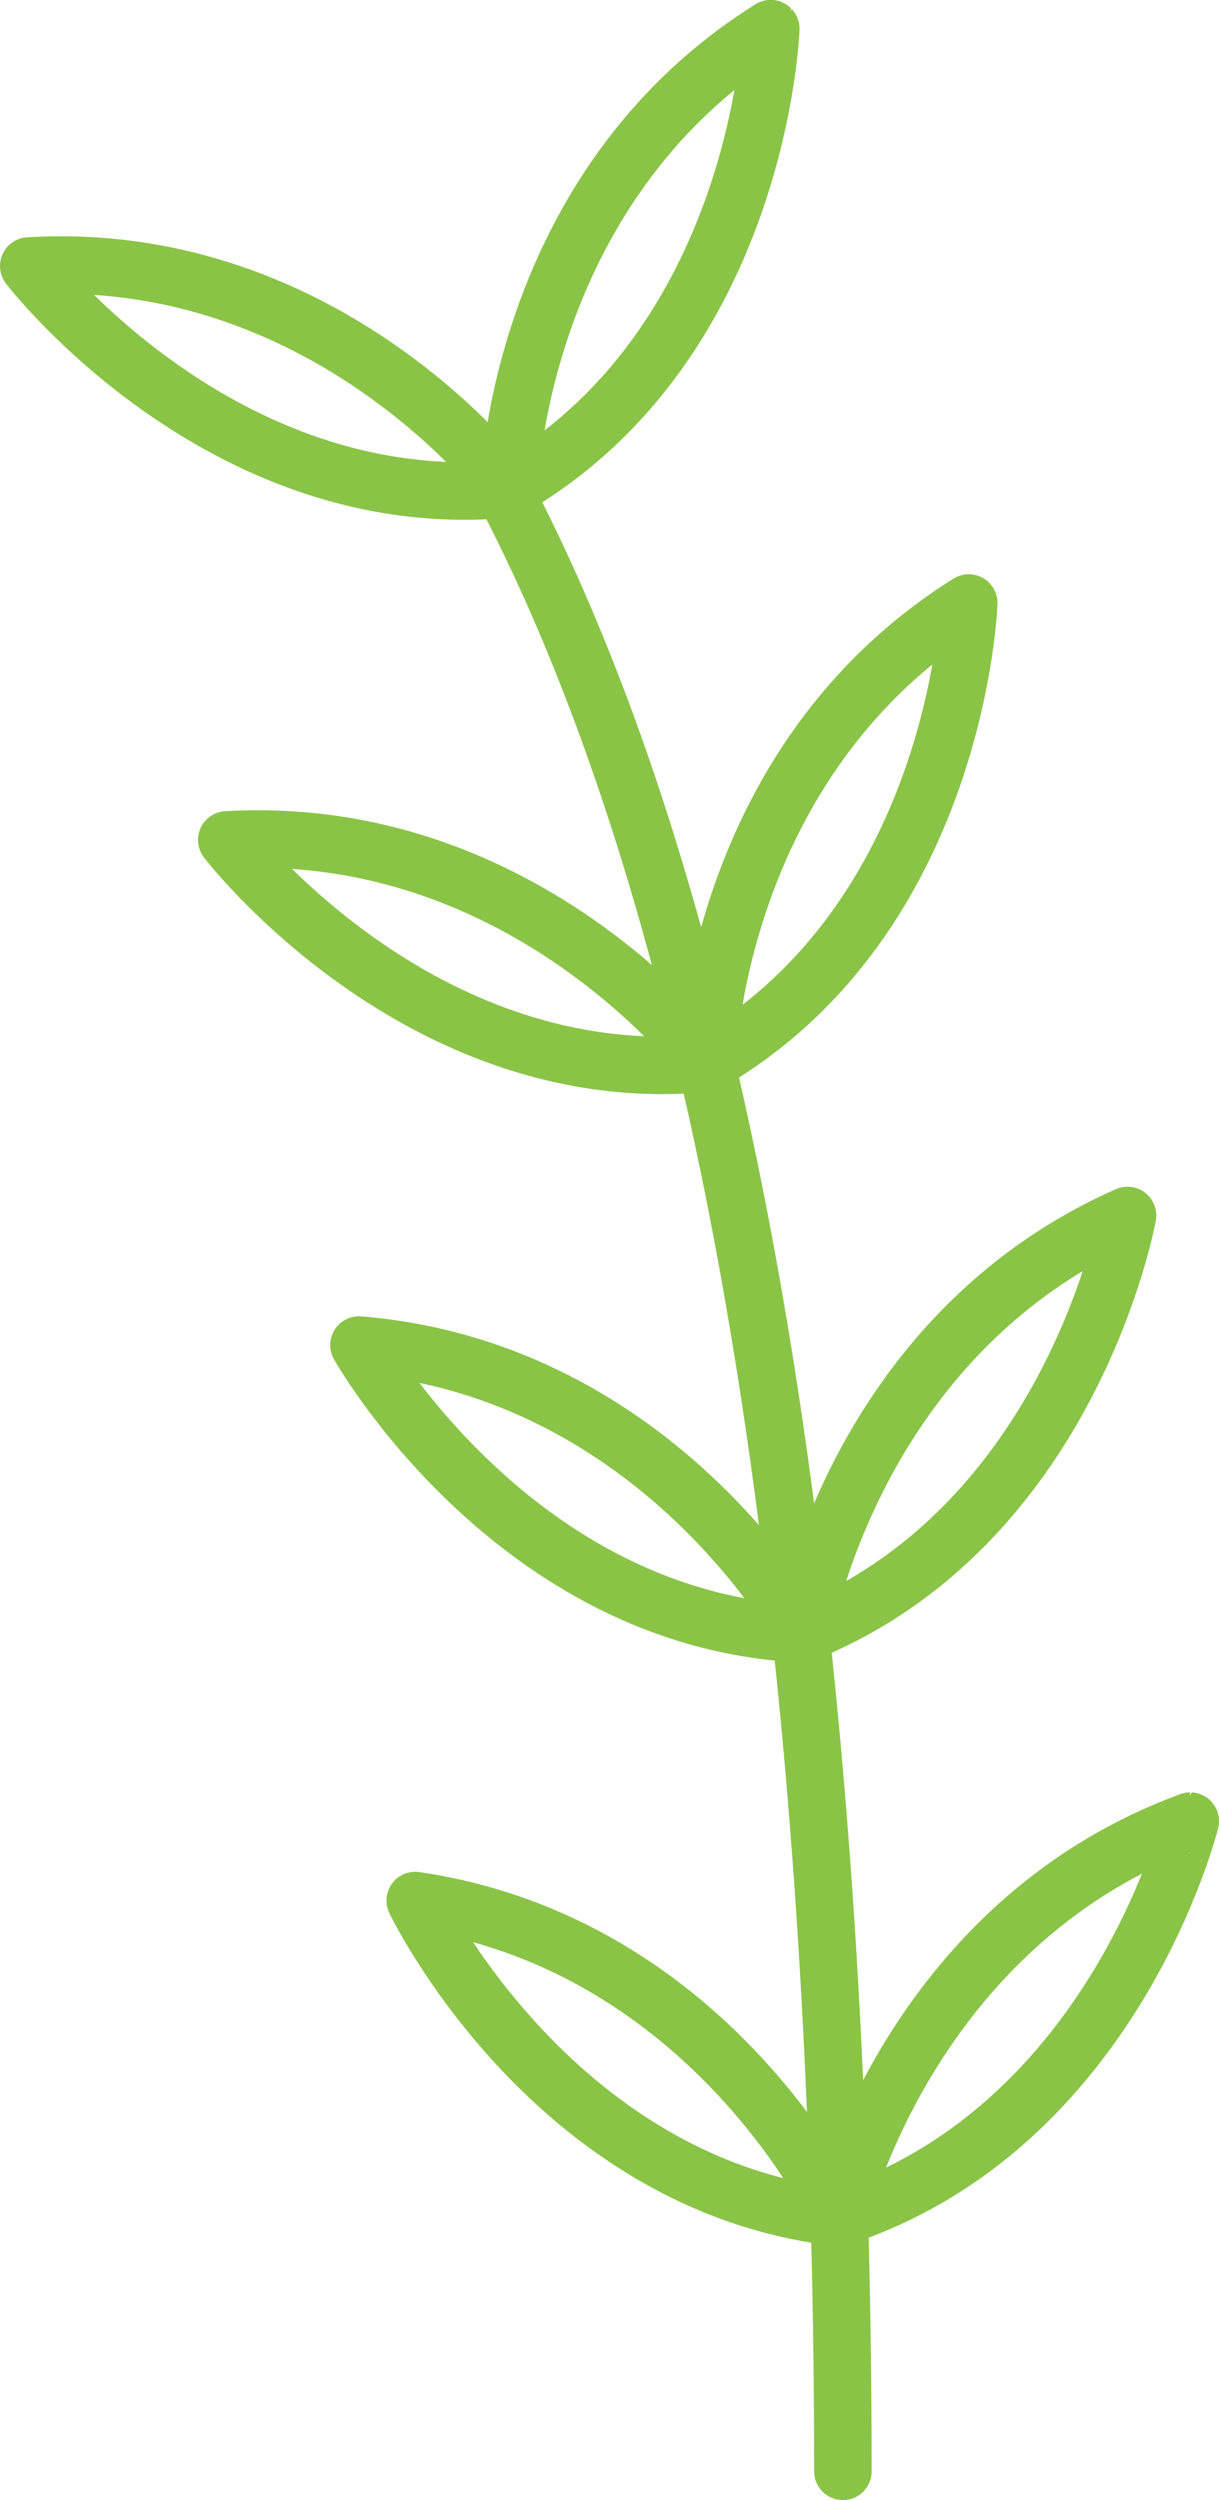 <svg xmlns="http://www.w3.org/2000/svg" viewBox="0 0 105.95 217.29"><defs><style>.cls-1{fill:none;stroke:#8ac447;stroke-linecap:round;stroke-linejoin:round;stroke-width:5px;}</style></defs><title>Asset 5</title><g id="Layer_2" data-name="Layer 2"><g id="S"><path class="cls-1" d="M73.26,214.79c0-52.59-5.09-124.92-29.1-171.47"/><path class="cls-1" d="M44.24,42.49S28.65,21.55,2.5,23.12C2.5,23.12,19.16,44.9,44.24,42.49Z"/><path class="cls-1" d="M44.24,42.49s.54-26.1,22.75-40C67,2.5,66.06,29.91,44.24,42.49Z"/><path class="cls-1" d="M61.45,92.41S45.86,71.47,19.71,73C19.71,73,36.37,94.82,61.45,92.41Z"/><path class="cls-1" d="M61.45,92.41s.54-26.1,22.75-40C84.2,52.42,83.27,79.83,61.45,92.41Z"/><path class="cls-1" d="M69.77,142S57.32,119.06,31.2,116.9C31.2,116.9,44.6,140.83,69.77,142Z"/><path class="cls-1" d="M69.77,142S74,116.24,98,105.64C98,105.64,93.16,132.64,69.77,142Z"/><path class="cls-1" d="M72.94,192.73S62,169,36.09,165.18C36.09,165.18,47.91,189.93,72.94,192.73Z"/><path class="cls-1" d="M72.94,192.73s5.91-25.43,30.51-34.45C103.45,158.28,96.89,184.91,72.94,192.73Z"/></g></g></svg>